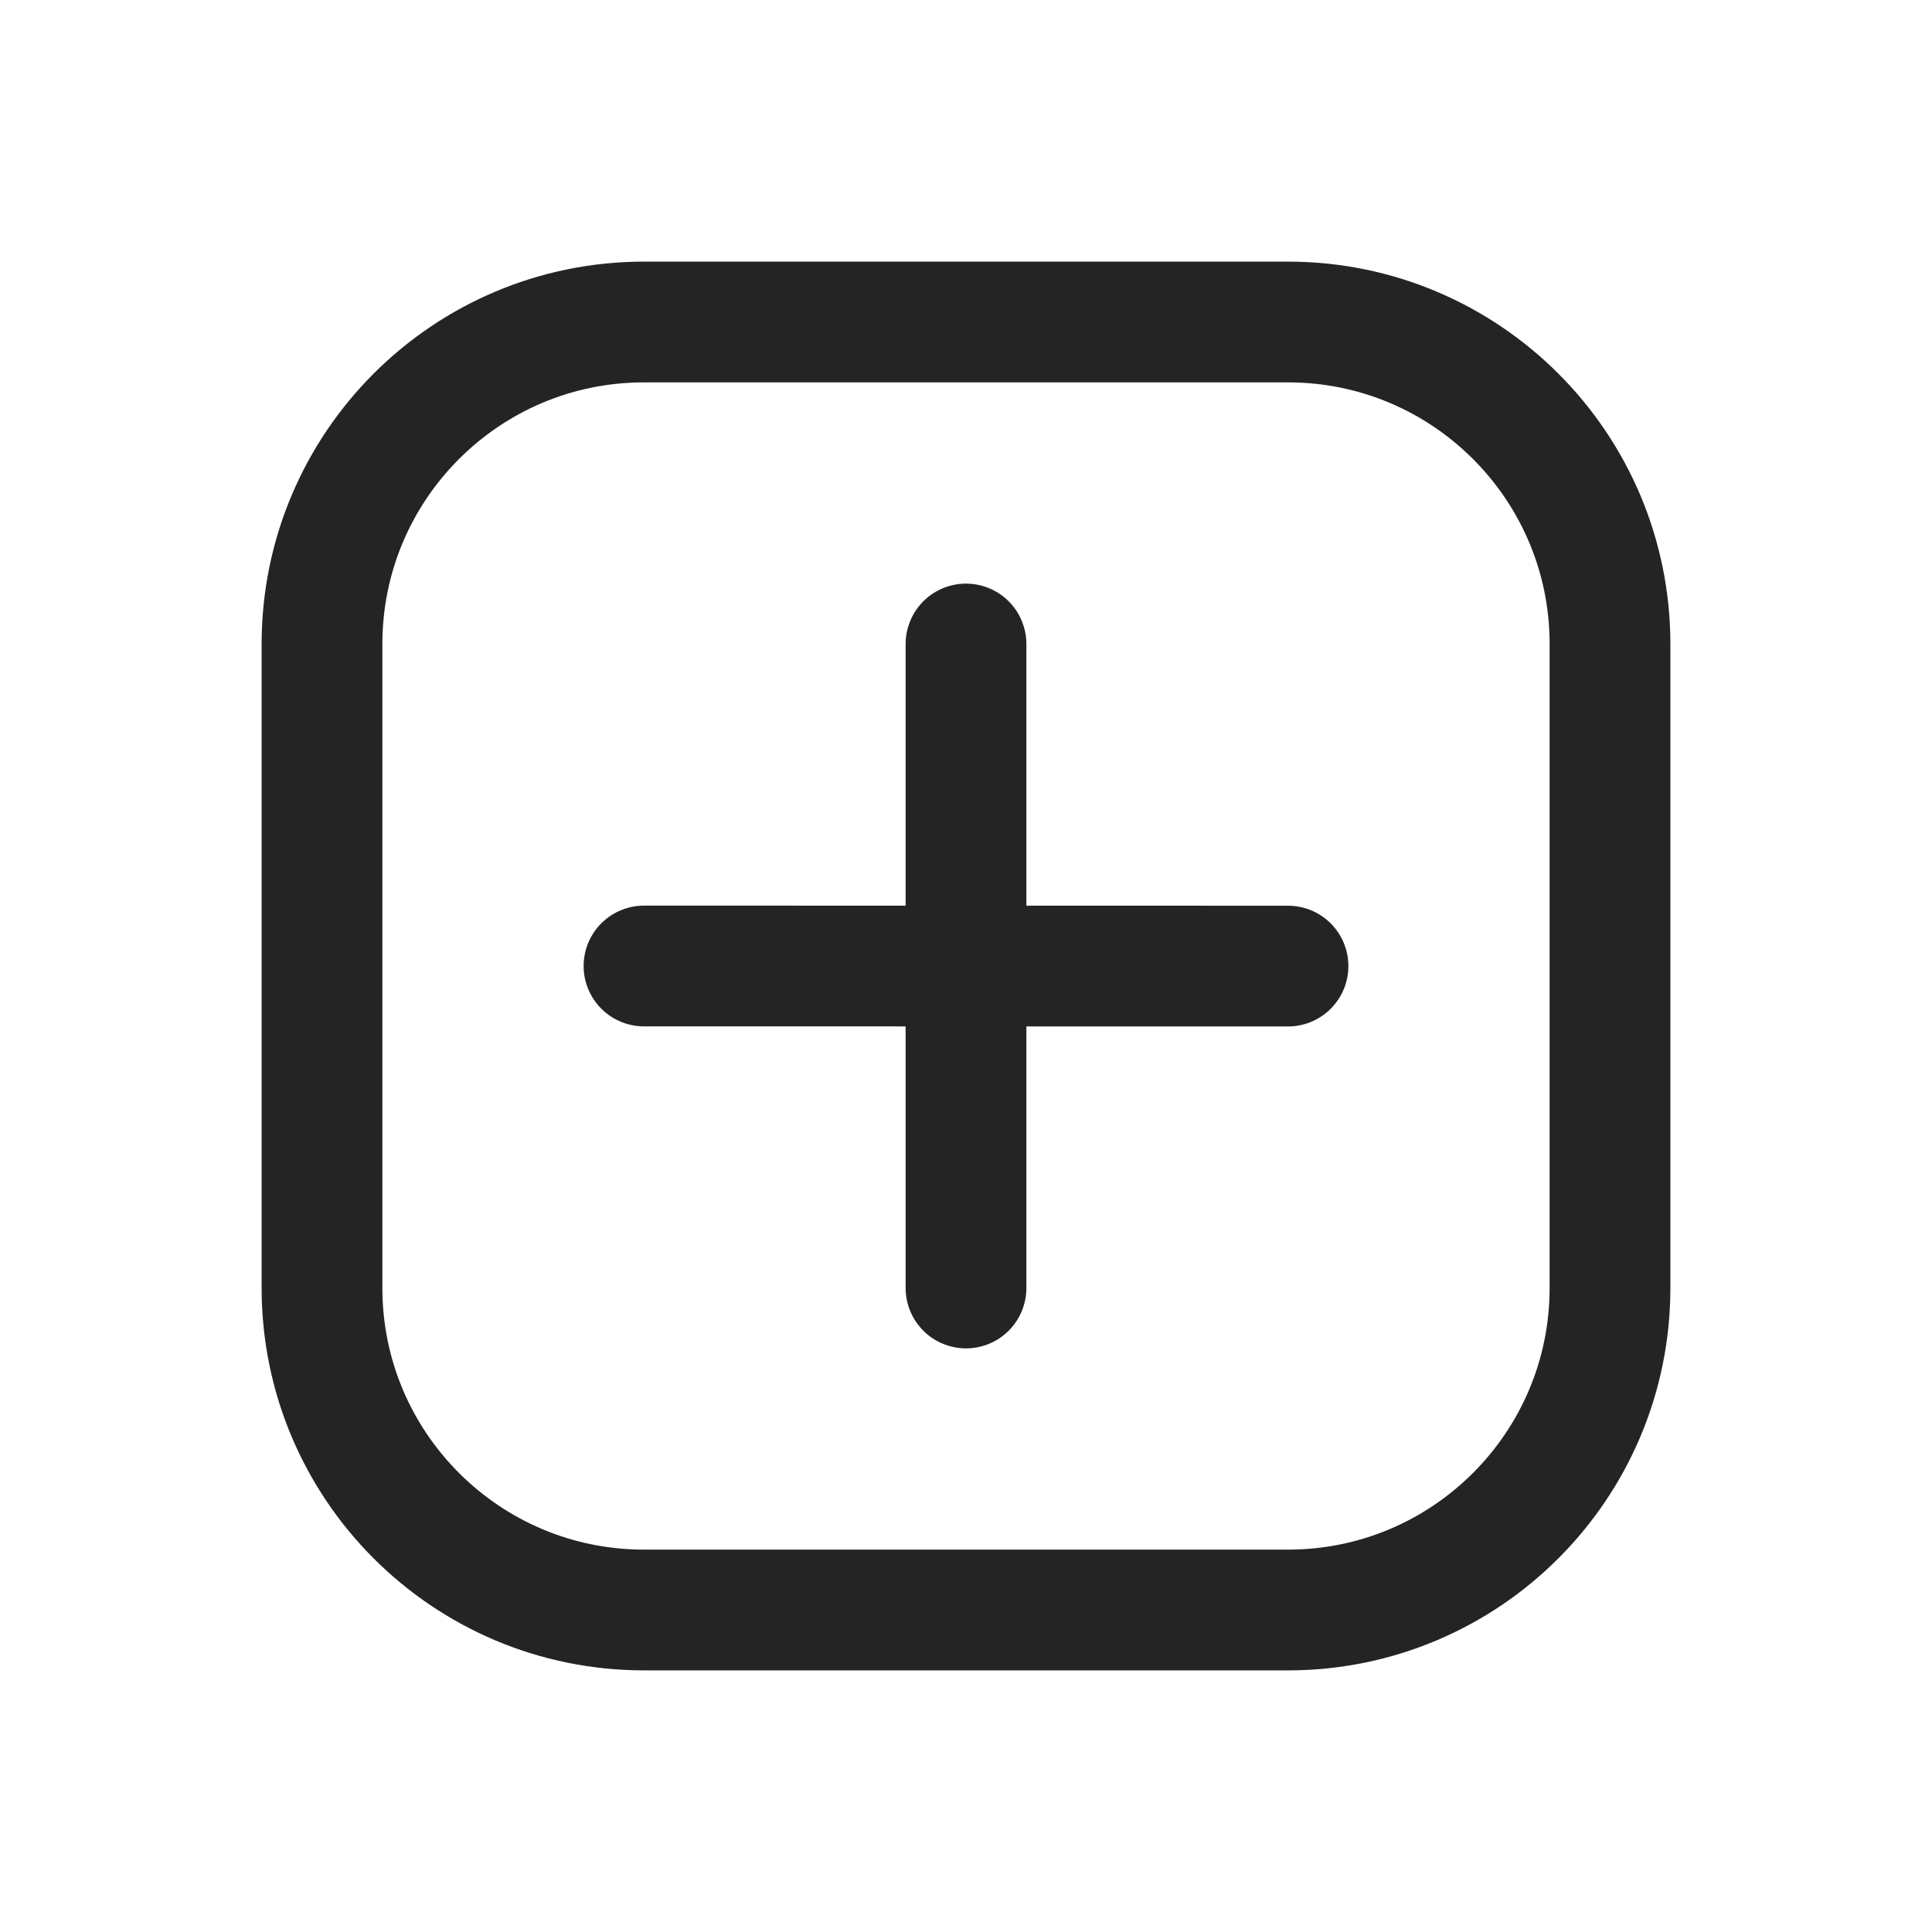 <svg width="24" height="24" viewBox="0 0 24 24" fill="none" xmlns="http://www.w3.org/2000/svg">
<path d="M16 12.001L8 12" stroke="#242424" stroke-width="1.5" stroke-linecap="round"/>
<path d="M12 16L12 8" stroke="#242424" stroke-width="1.5" stroke-linecap="round"/>
<path d="M8 20H16C18.209 20 20 18.209 20 16V8C20 5.791 18.209 4 16 4H8C5.791 4 4 5.791 4 8V16C4 18.209 5.791 20 8 20Z" stroke="#242424" stroke-width="1.5" stroke-linecap="round" stroke-linejoin="round"/>
</svg>
